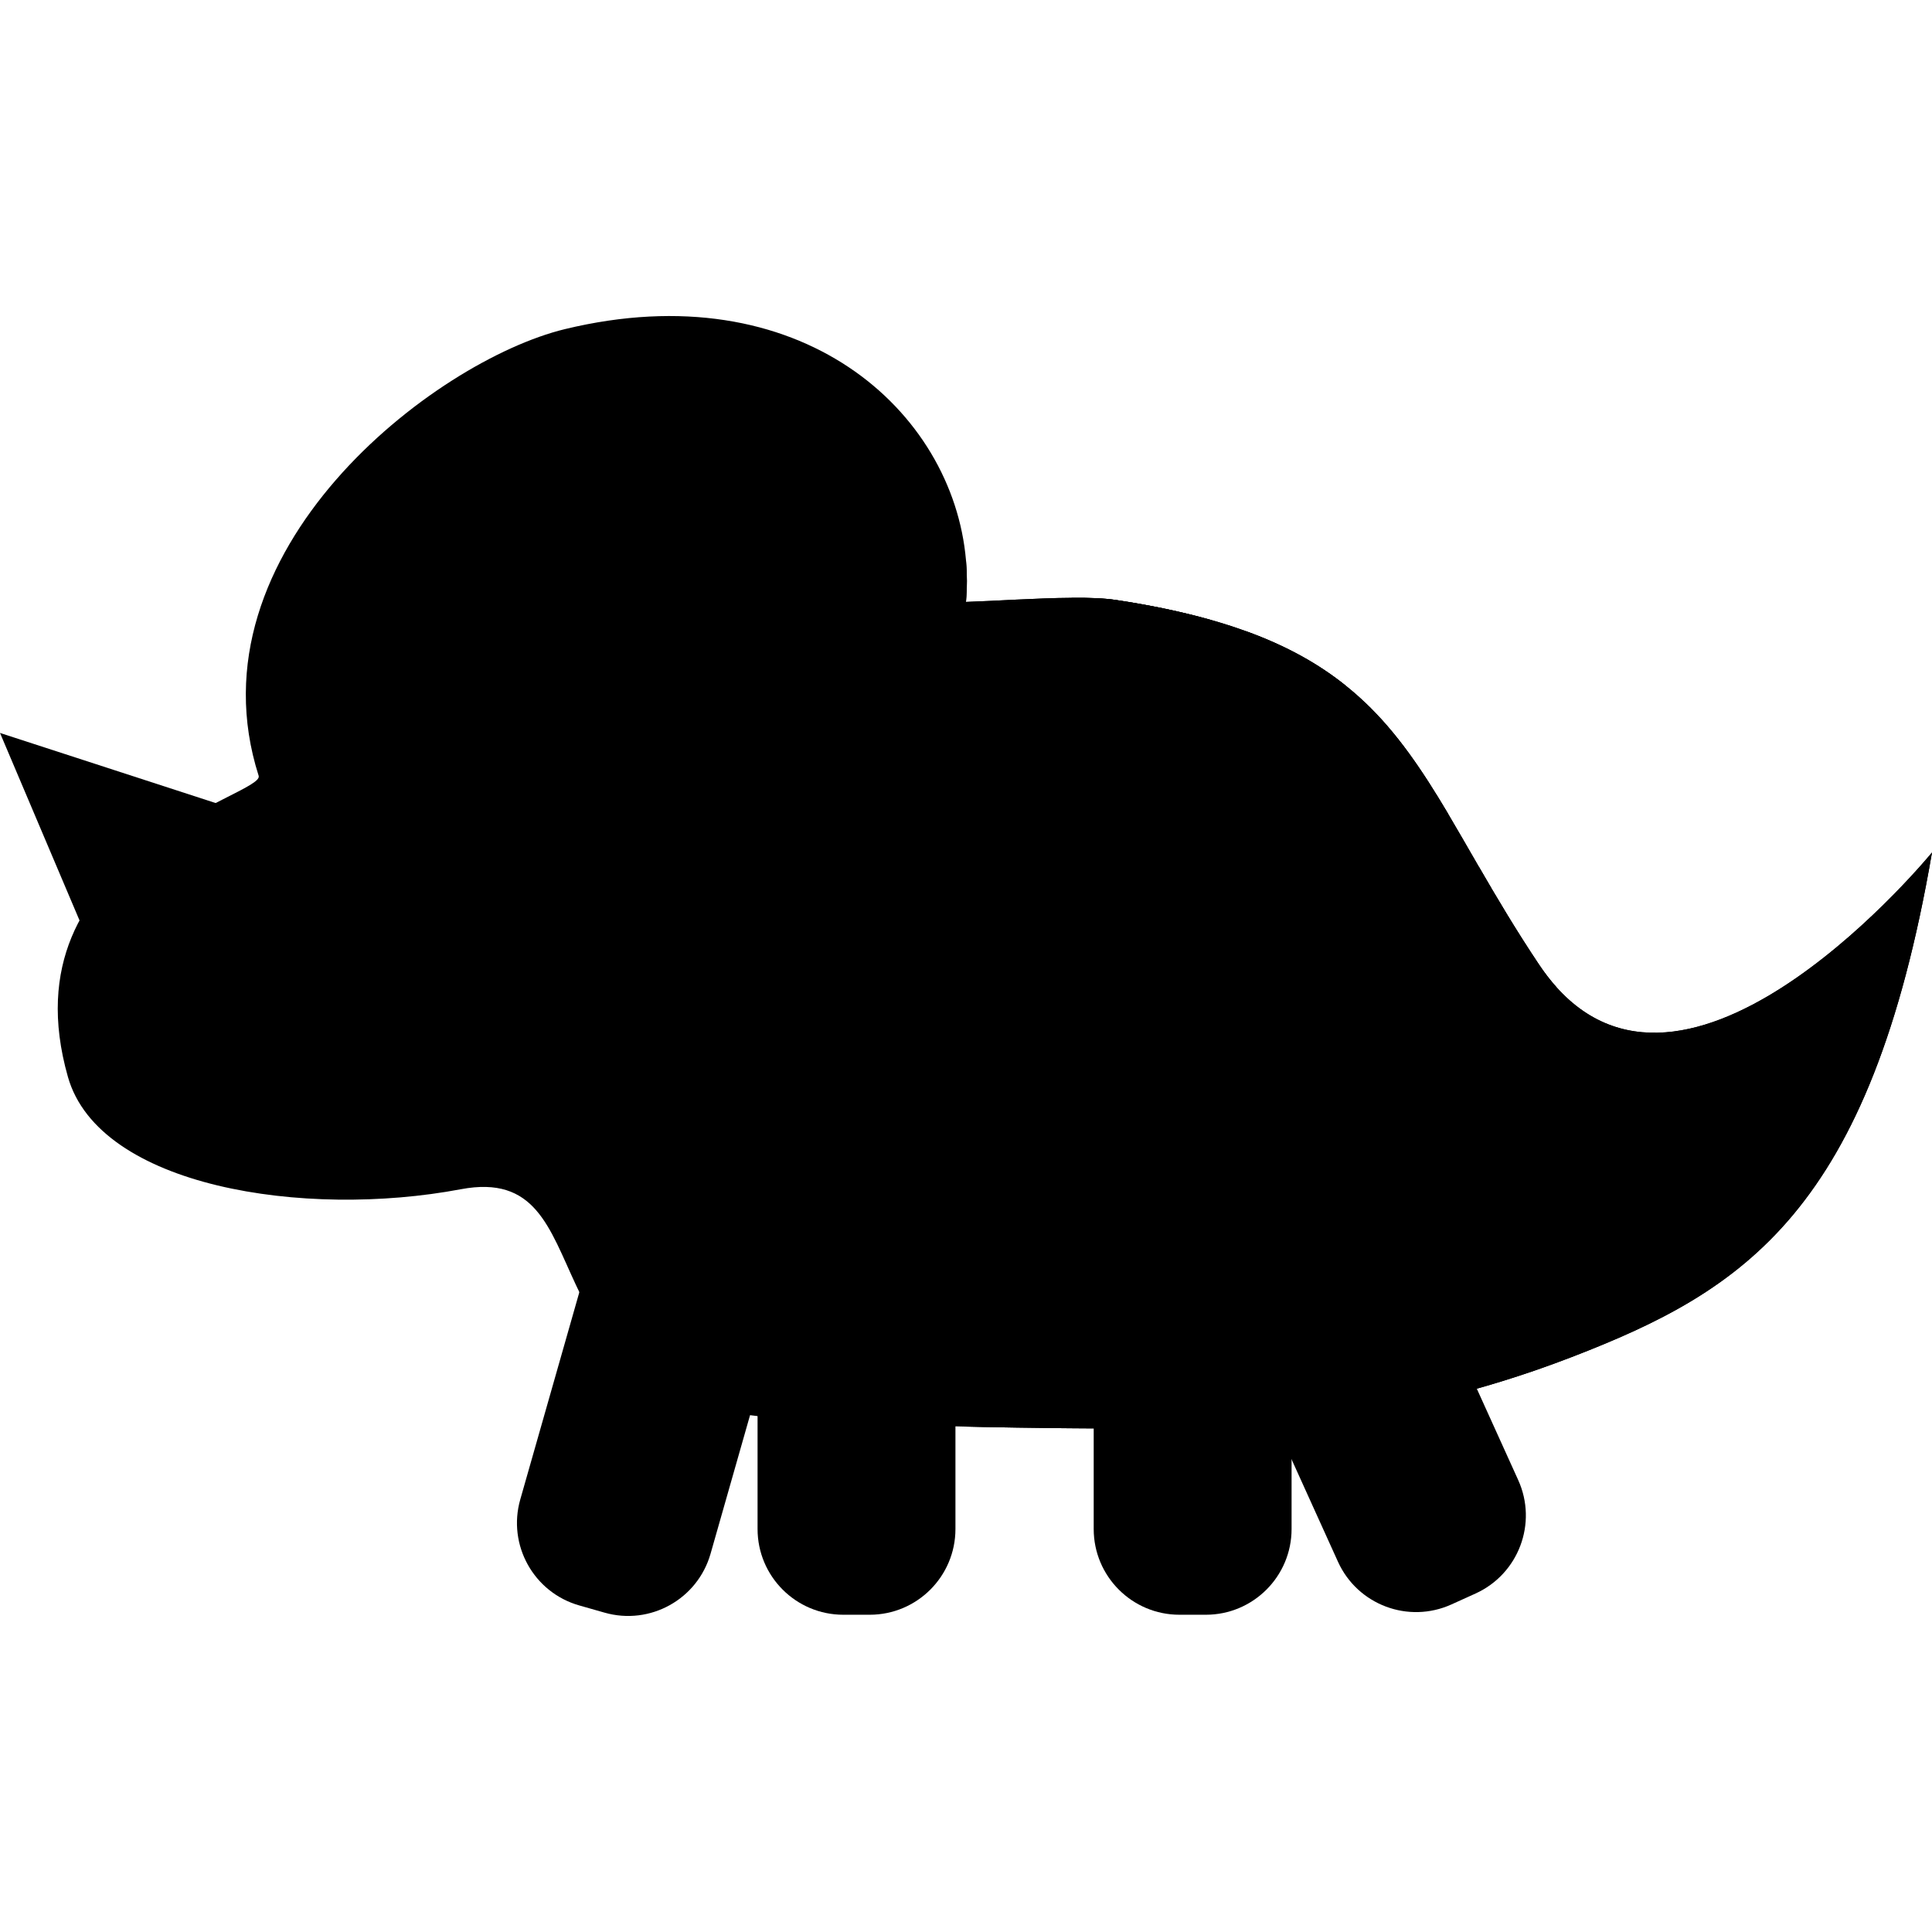 <?xml version="1.0" encoding="iso-8859-1"?>
<!-- Generator: Adobe Illustrator 19.0.0, SVG Export Plug-In . SVG Version: 6.00 Build 0)  -->
<svg version="1.1" id="Capa_1" xmlns="http://www.w3.org/2000/svg" xmlns:xlink="http://www.w3.org/1999/xlink" x="0px" y="0px"
	 viewBox="0 0 344.215 344.215" style="enable-background:new 0 0 344.215 344.215;" xml:space="preserve">
<g id="XMLID_308_">
	<path id="XMLID_44_" style="fill:#000;" d="M214.838,287.691h-4.701c-8.437,0-15.277-6.84-15.277-15.277v-47.702h35.255v47.702
		C230.115,280.851,223.275,287.691,214.838,287.691z"/>
	<path id="XMLID_43_" style="fill:#000;" d="M262.882,283.913l-4.282,1.94c-7.685,3.483-16.738,0.076-20.221-7.609l-19.69-43.449
		l32.112-14.552l19.69,43.449C273.973,271.377,270.567,280.43,262.882,283.913z"/>
	<path id="XMLID_42_" style="fill:#000;" d="M107.72,287.319l-4.521-1.288c-8.114-2.312-12.818-10.765-10.505-18.879
		l13.074-45.875l33.905,9.662l-13.074,45.875C124.287,284.929,115.834,289.632,107.72,287.319z"/>
	<path id="XMLID_41_" style="fill:#000;" d="M154.95,287.691h-4.701c-8.437,0-15.277-6.84-15.277-15.277v-47.702h35.255v47.702
		C170.227,280.851,163.387,287.691,154.95,287.691z"/>
	<path id="XMLID_309_" style="fill:#000;" d="M344.215,151.881c-11,64-33.5,78.06-64.22,89.91
		c-33.64,12.98-60.75,12.72-77.23,12.72c-2.88,0-5.67-0.01-8.39-0.02c-0.96-0.01-1.91-0.01-2.84-0.02c-0.39,0-0.78-0.01-1.16-0.01
		c-1.04-0.01-2.07-0.02-3.08-0.03c-2.08-0.02-4.11-0.05-6.09-0.08c-1.29-0.02-2.56-0.04-3.81-0.07c-0.67-0.01-1.33-0.02-1.99-0.03
		c-1.12-0.03-2.22-0.05-3.3-0.08c-0.74-0.01-1.47-0.03-2.2-0.05l-32.29-1.56c-45.72-3.52-29.01-45.68-55.51-40.68
		c-27.88,5.26-64.42-0.4-70-20c-11.46-40.29,35.12-50.08,33.98-53.66c-12.8-40.05,31.26-73.94,54.55-79.58
		c41.9-10.15,69.14,14.51,71.47,41.15v0.04c0.01,0.09,0.02,0.19,0.02,0.28c0.03,0.33,0.05,0.66,0.07,1
		c0.03,0.39,0.05,0.78,0.05,1.17c0.01,0.2,0.02,0.41,0.01,0.62c0.01,0.21,0.01,0.41,0.01,0.62c0,0.5-0.01,1.01-0.03,1.52
		c-0.02,0.4-0.03,0.81-0.06,1.21c-0.02,0.33-0.04,0.66-0.07,0.99c5.13-0.16,12.56-0.69,18.8-0.73c3.06-0.03,5.82,0.07,7.89,0.38
		c6.32,0.95,11.86,2.13,16.78,3.51c2.25,0.63,4.37,1.31,6.37,2.04c7.32,2.64,13.05,5.89,17.82,9.72c1.17,0.93,2.28,1.9,3.34,2.91
		c5.87,5.56,10.29,12.18,14.84,19.82c1.79,3.02,3.61,6.2,5.54,9.54c3.13,5.41,6.57,11.23,10.73,17.45c0.98,1.46,1.99,2.77,3.03,3.93
		C301.985,203.561,344.215,151.881,344.215,151.881z"/>
	<polygon id="XMLID_39_" style="fill:#000;" points="22.587,183.835 0,130.586 55.008,148.467 	"/>
	<g id="XMLID_311_">
		<path id="XMLID_312_" style="fill:#000;" d="M172.105,99.791v7.454C172.328,104.761,172.321,102.268,172.105,99.791z"/>
		<path id="XMLID_333_" style="fill:#000;" d="M344.215,151.881c-11,64-33.5,78.06-64.22,89.91
			c-33.64,12.98-60.75,12.72-77.23,12.72c-2.88,0-5.67-0.01-8.39-0.02c-0.96-0.01-1.91-0.01-2.84-0.02c-0.39,0-0.78-0.01-1.16-0.01
			c-1.04-0.01-2.07-0.02-3.08-0.03c-2.08-0.02-4.11-0.05-6.09-0.08c-1.29-0.02-2.56-0.04-3.81-0.07c-0.67-0.01-1.33-0.02-1.99-0.03
			c-1.12-0.03-2.22-0.05-3.3-0.08v-146.93c5.13-0.16,12.56-0.69,18.8-0.73c3.06-0.03,5.82,0.07,7.89,0.38
			c6.32,0.95,11.86,2.13,16.78,3.51c2.25,0.63,4.37,1.31,6.37,2.04c7.32,2.64,13.05,5.89,17.82,9.72c1.17,0.93,2.28,1.9,3.34,2.91
			c5.87,5.56,10.29,12.18,14.84,19.82c1.79,3.02,3.61,6.2,5.54,9.54c3.13,5.41,6.57,11.23,10.73,17.45
			c0.98,1.46,1.99,2.77,3.03,3.93C301.985,203.561,344.215,151.881,344.215,151.881z"/>
	</g>
	<circle id="XMLID_334_" style="fill:#000;" cx="72.105" cy="161.881" r="10"/>
	<path id="XMLID_337_" style="fill:#000;" d="M210.995,130.261c-5.88,1.89-15.16-10.34-20.09-23.75
		c3.06-0.03,5.82,0.07,7.89,0.38c6.32,0.95,11.86,2.13,16.78,3.51C216.655,120.291,215.305,128.871,210.995,130.261z"/>
	<path id="XMLID_338_" style="fill:#000;" d="M239.765,122.161c-4.18,6.66-8.95,11.02-12.61,9.96
		c-4.34-1.25-5.97-9.76-5.21-19.68C229.265,115.081,234.995,118.331,239.765,122.161z"/>
	<path id="XMLID_340_" style="fill:#000;" d="M257.945,144.891c-3.81,5.12-7.86,8.19-11.01,7.23
		c-5.35-1.63-6.38-14.38-3.83-27.05C248.975,130.631,253.395,137.251,257.945,144.891z"/>
	<path id="XMLID_341_" style="fill:#000;" d="M277.245,175.811c-3.5,4.31-7.11,6.77-9.97,5.9c-5.39-1.64-6.4-14.53-3.79-27.28
		c3.13,5.41,6.57,11.23,10.73,17.45C275.195,173.341,276.205,174.651,277.245,175.811z"/>
</g>
<g>
</g>
<g>
</g>
<g>
</g>
<g>
</g>
<g>
</g>
<g>
</g>
<g>
</g>
<g>
</g>
<g>
</g>
<g>
</g>
<g>
</g>
<g>
</g>
<g>
</g>
<g>
</g>
<g>
</g>
</svg>
